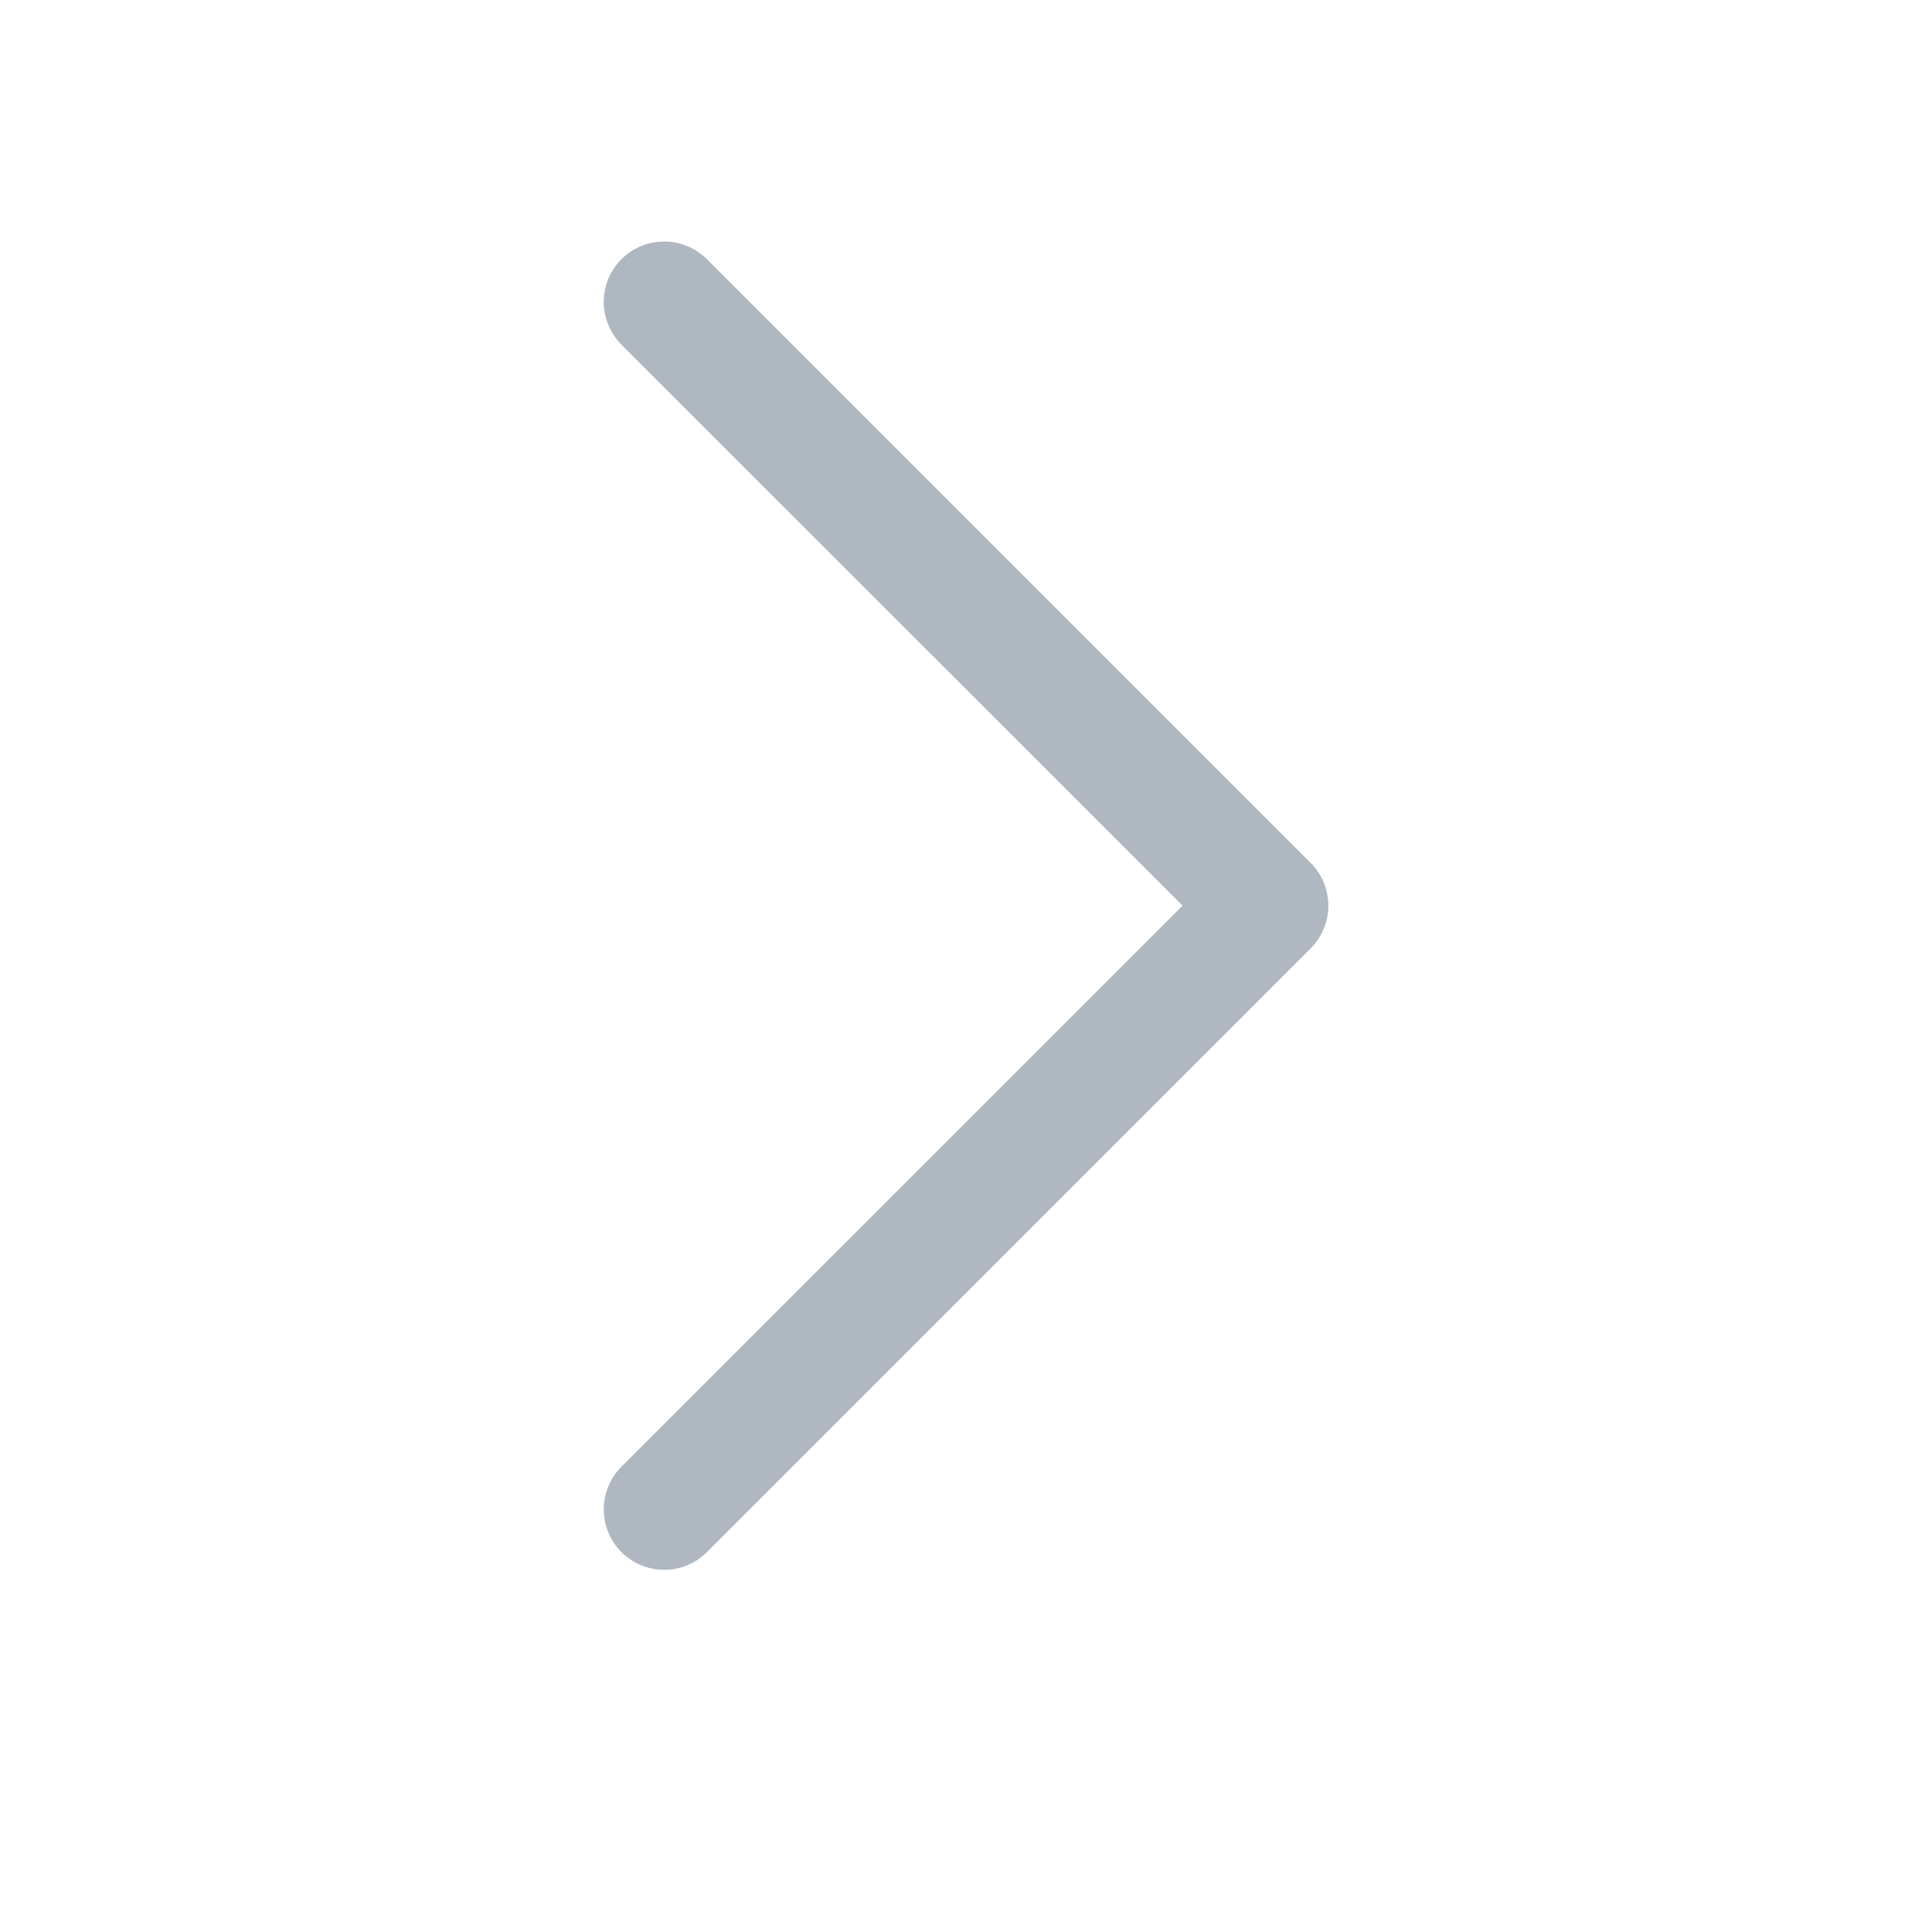 <svg width="20" height="20" viewBox="0 0 20 20" fill="none" xmlns="http://www.w3.org/2000/svg">
<g id="ic_next">
<path id="Vector" d="M13.568 9.818L7.318 16.067C7.259 16.126 7.191 16.172 7.115 16.203C7.039 16.235 6.957 16.251 6.875 16.251C6.793 16.251 6.712 16.235 6.636 16.203C6.56 16.172 6.491 16.126 6.433 16.067C6.375 16.009 6.329 15.941 6.298 15.865C6.266 15.789 6.25 15.707 6.25 15.625C6.25 15.543 6.266 15.462 6.298 15.386C6.329 15.31 6.375 15.241 6.433 15.183L12.242 9.375L6.433 3.568C6.316 3.45 6.25 3.291 6.25 3.125C6.25 2.959 6.316 2.8 6.433 2.683C6.55 2.566 6.71 2.5 6.875 2.5C7.041 2.5 7.2 2.566 7.318 2.683L13.568 8.933C13.626 8.991 13.672 9.06 13.703 9.136C13.735 9.212 13.751 9.293 13.751 9.375C13.751 9.457 13.735 9.539 13.703 9.615C13.672 9.691 13.626 9.759 13.568 9.818Z" fill="#AFB8C1"/>
</g>
</svg>
